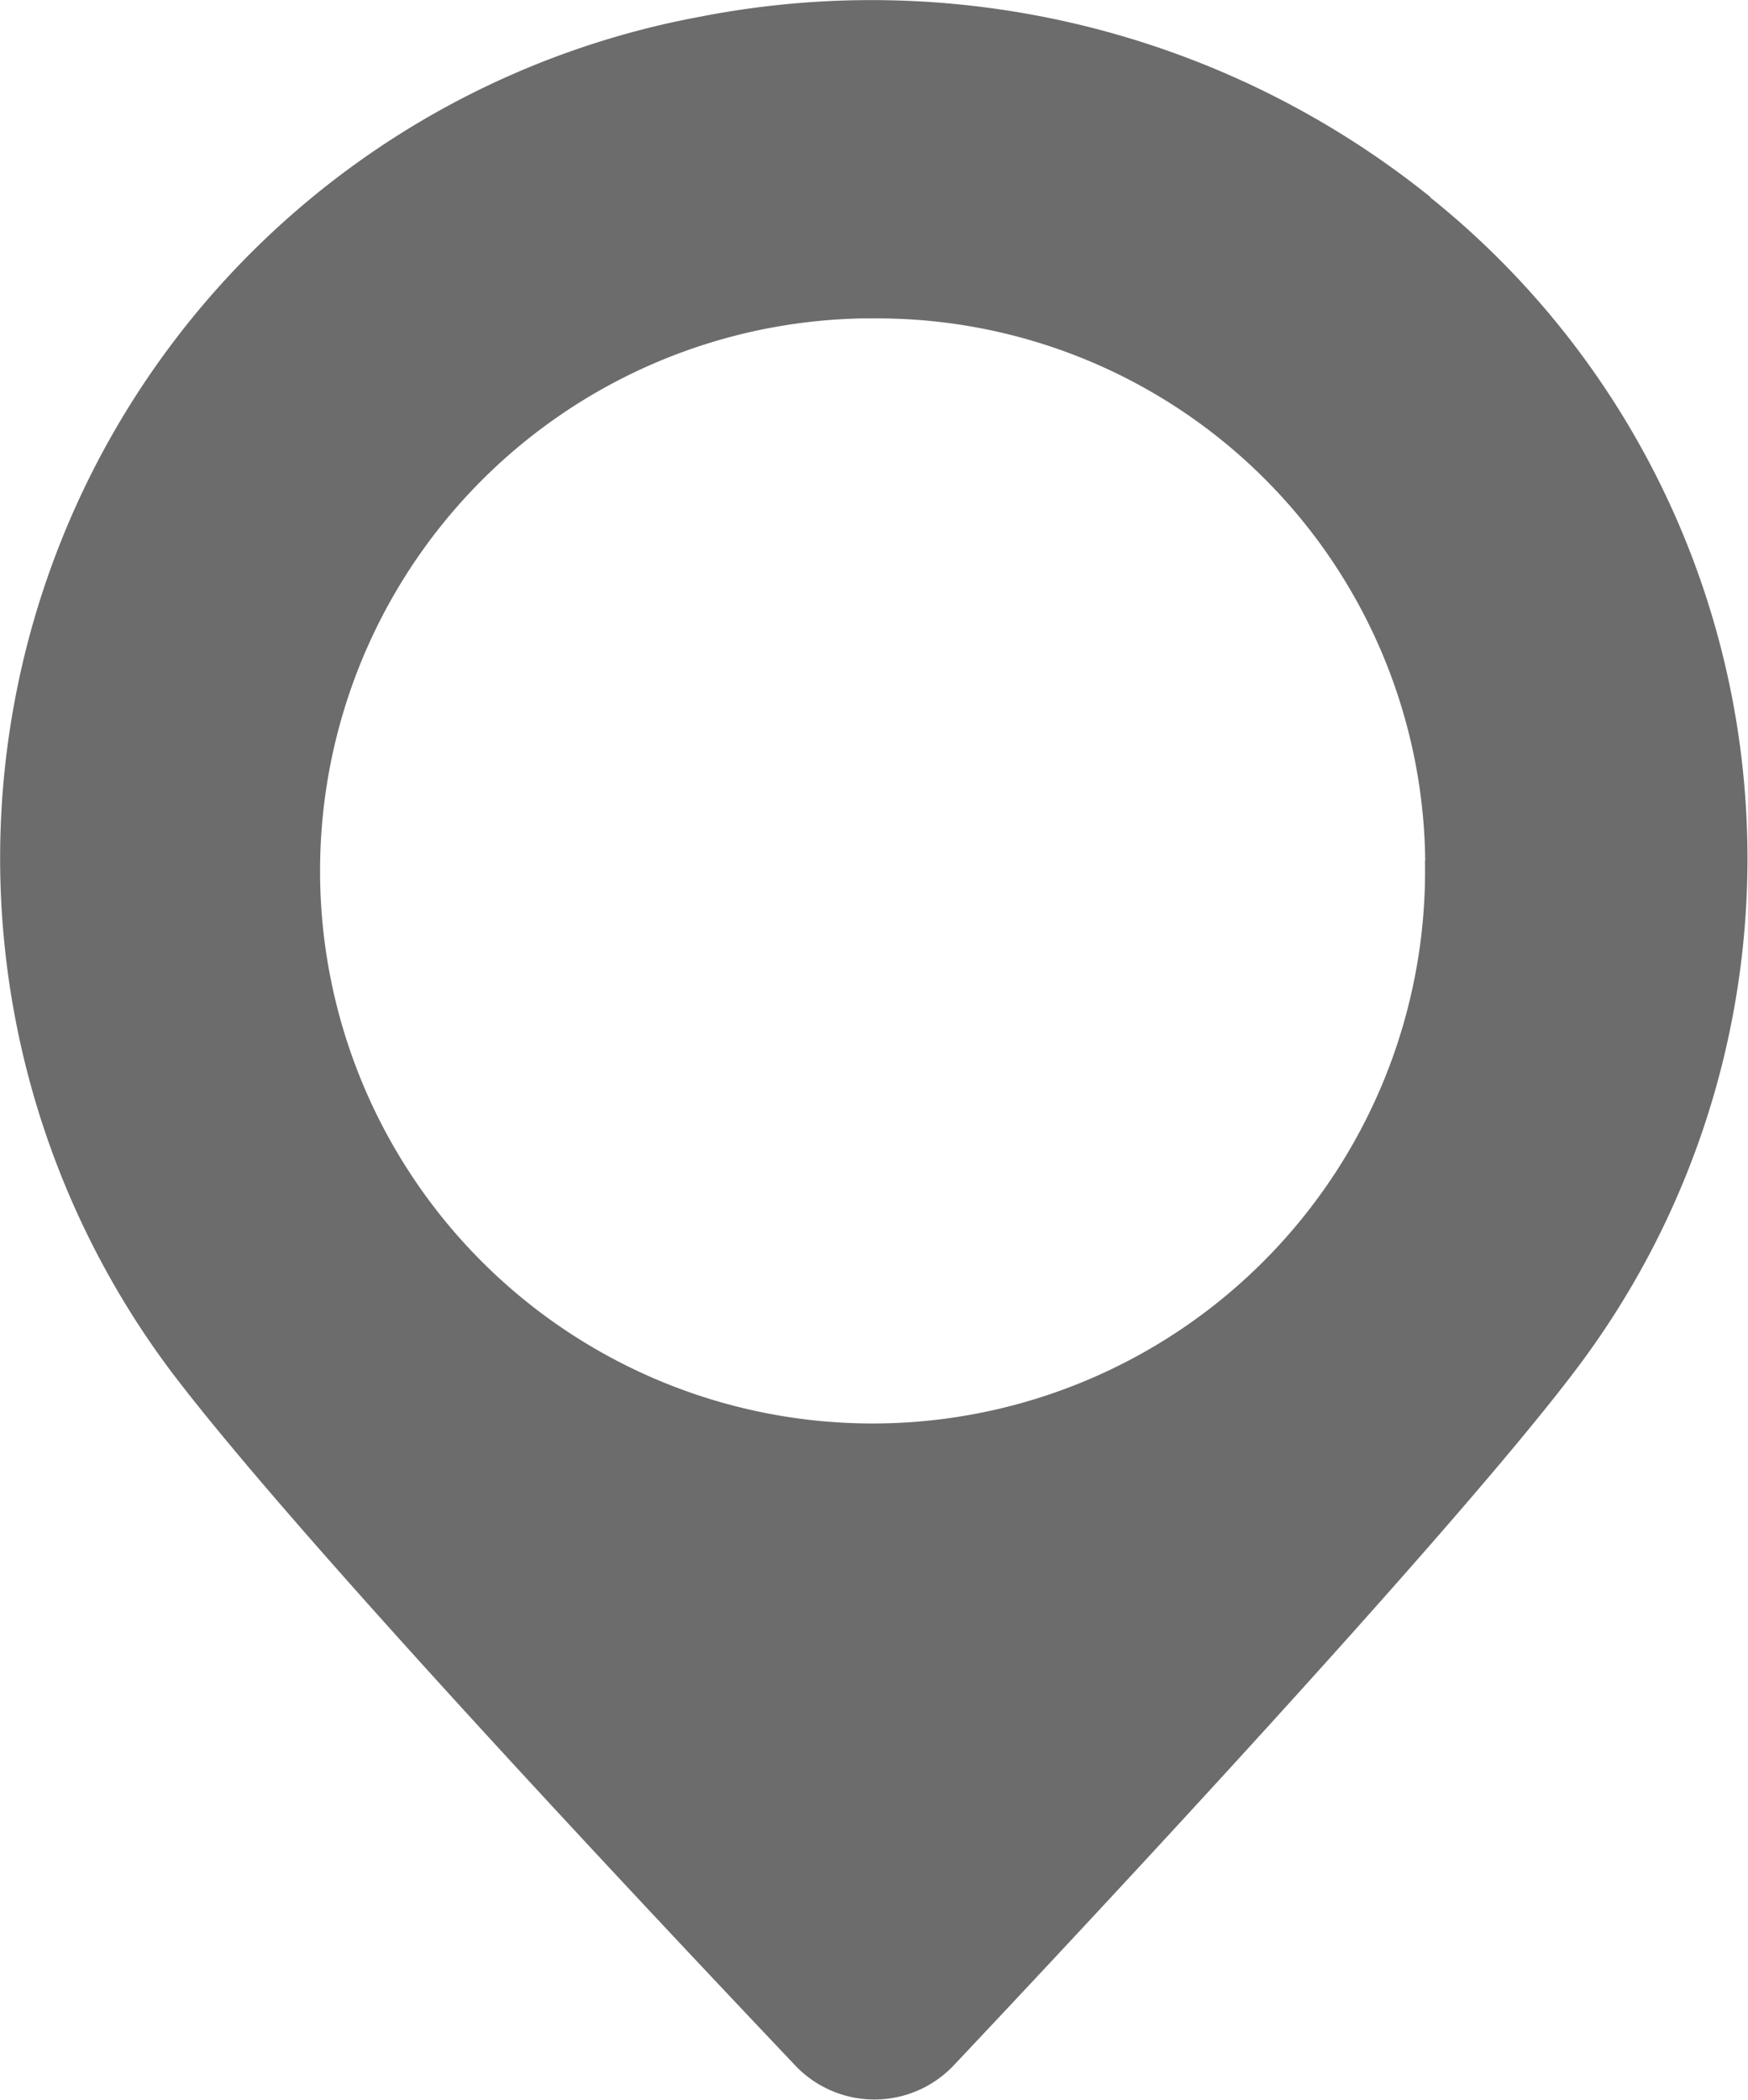 <svg xmlns="http://www.w3.org/2000/svg" width="14.237" height="17.1" viewBox="0 0 14.237 17.1">
  <path id="Path_35733" data-name="Path 35733" d="M13.744,2.106A7.263,7.263,0,0,0,7.8.635,6.969,6.969,0,0,0,3.474,11.653c1,1.329,3.894,4.4,5.09,5.662a.889.889,0,0,0,1.3,0c1.19-1.261,4.064-4.34,5.062-5.659a6.9,6.9,0,0,0-1.187-9.55m-.041,5.4A4.5,4.5,0,1,1,9.118,3.093H9.2a4.463,4.463,0,0,1,4.5,4.419Z" transform="translate(-2.092 -0.5)" fill="#6c6c6c"/>
</svg>
